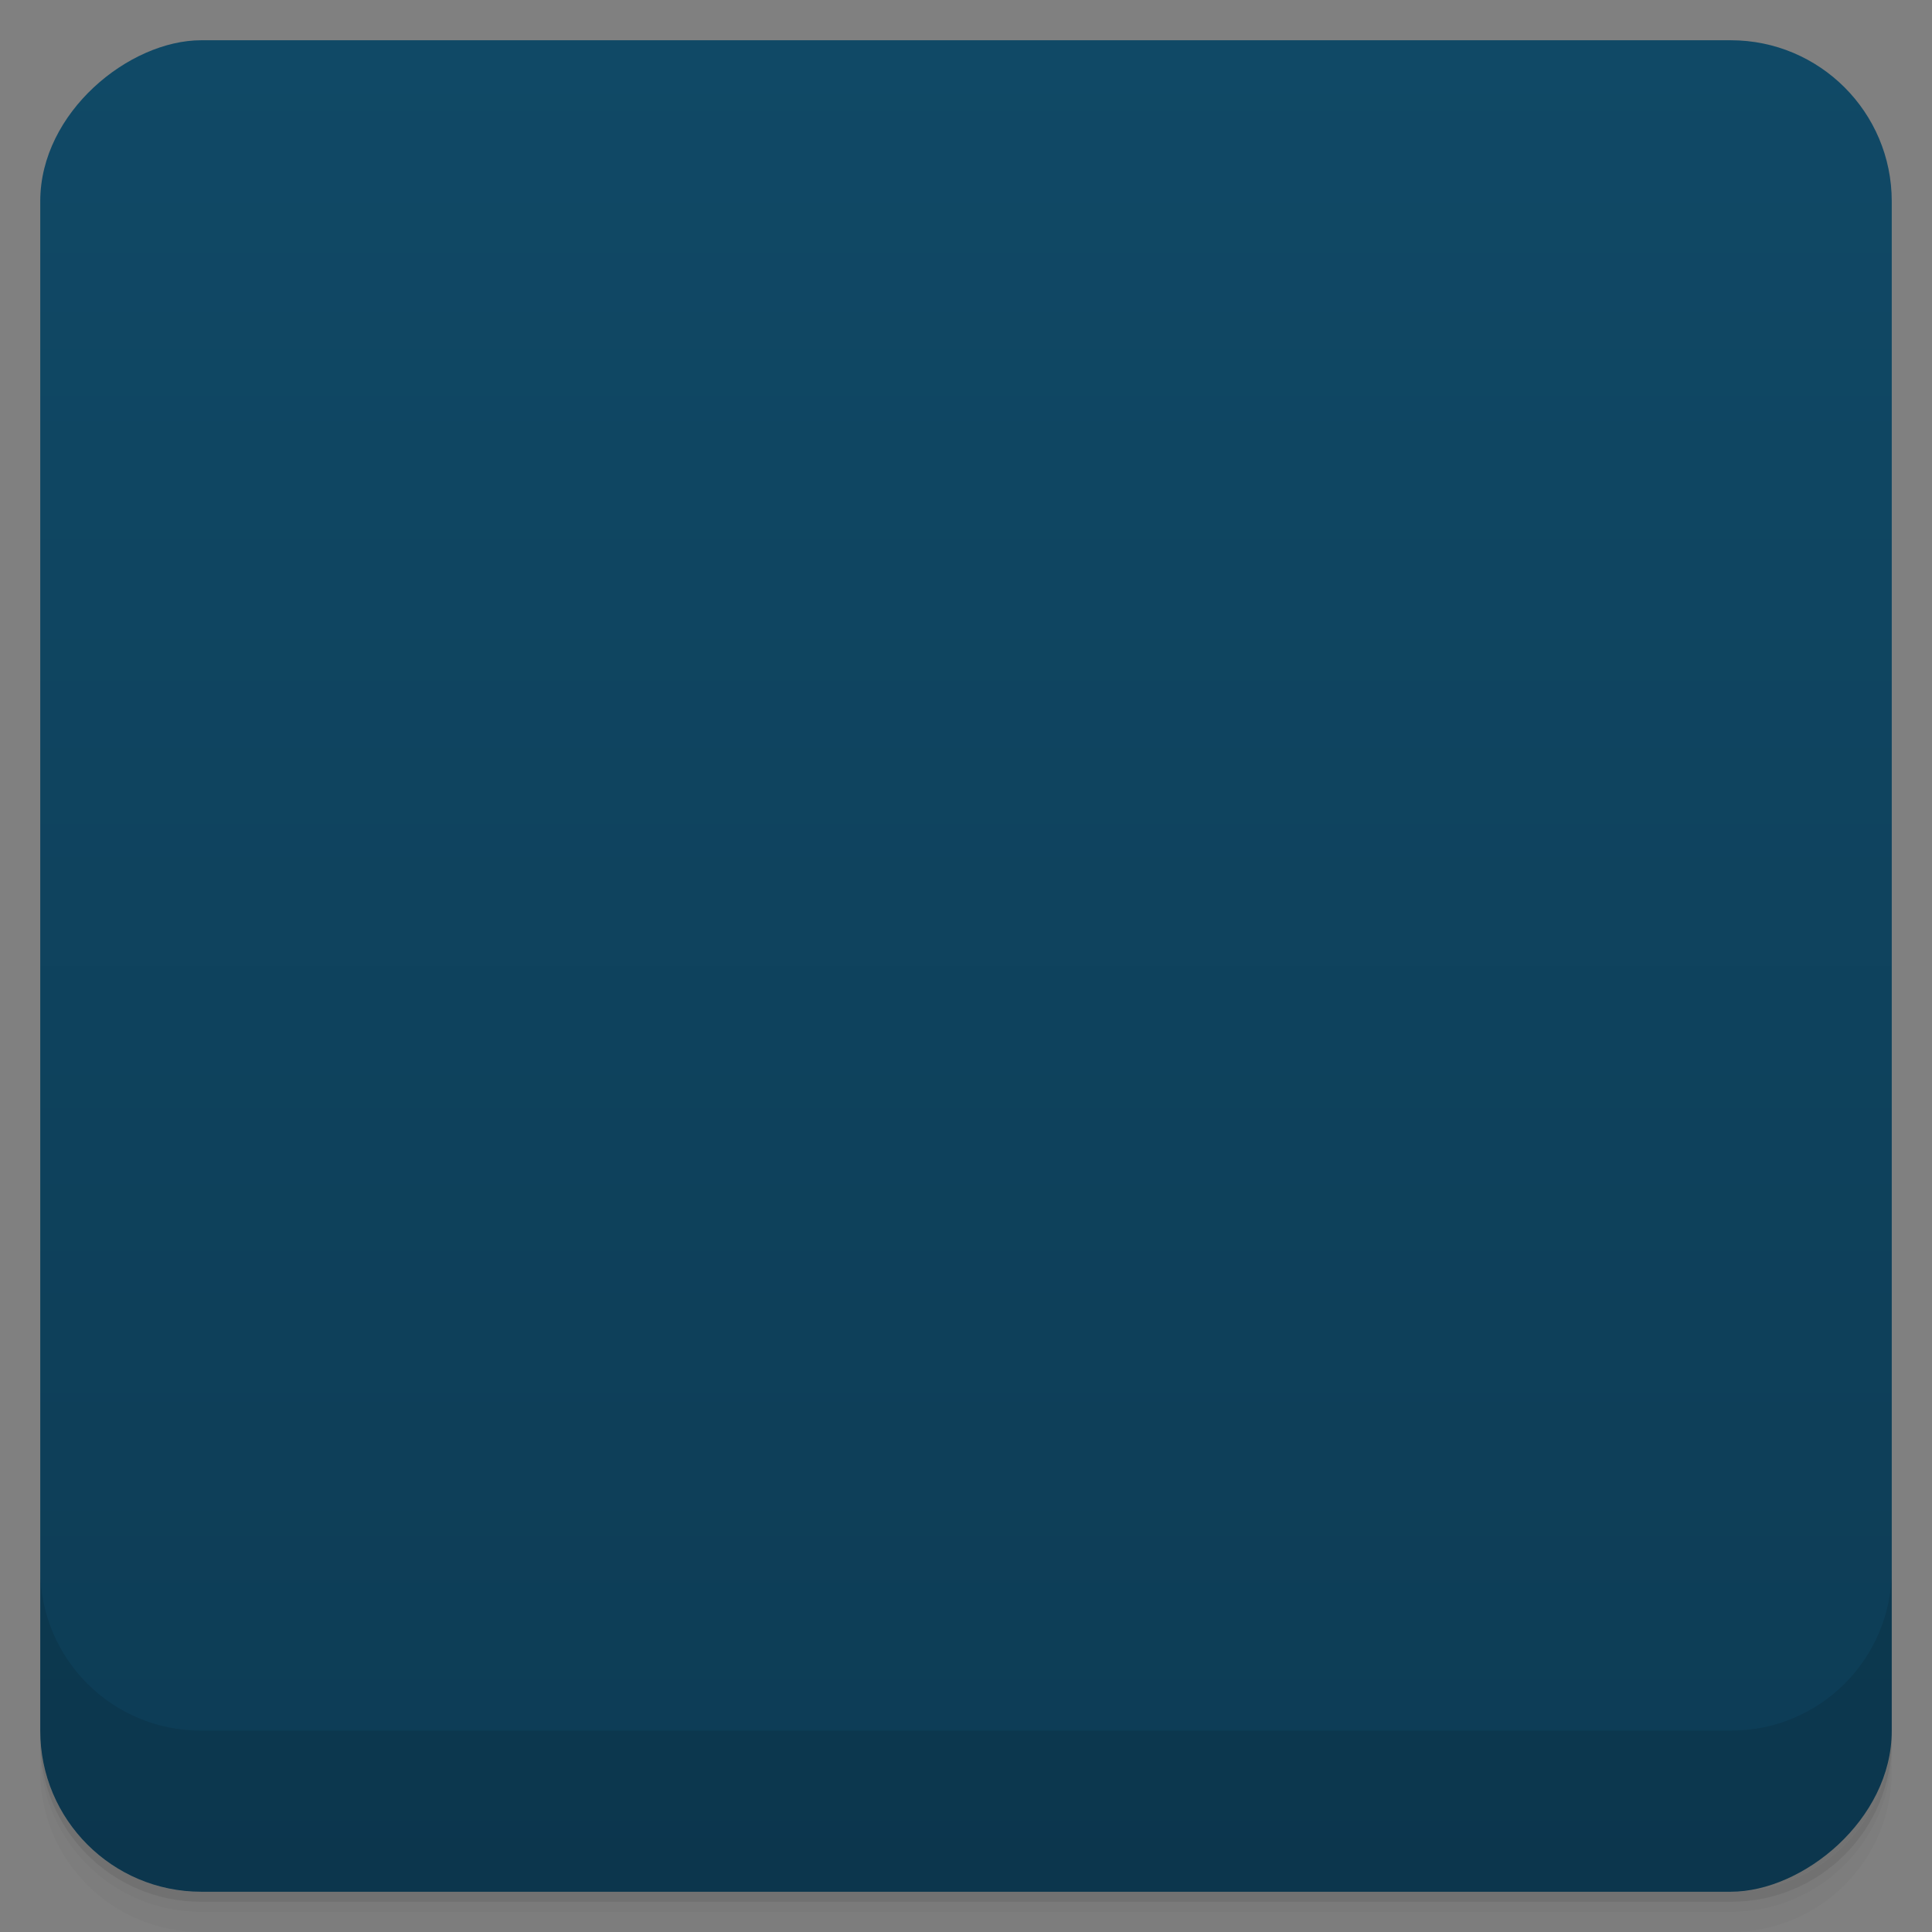 <svg viewBox="0 0 48 48">
  <rect x="0" y="0" width="48" height="48" fill="#808080" stroke="none"/>
  <defs>
    <linearGradient id="a" x1="1" x2="47" gradientUnits="userSpaceOnUse" gradientTransform="translate(-48 .002)">
      <stop stop-color="#0d3c55"/>
      <stop offset="1" stop-color="#104966"/>
    </linearGradient>
    <clipPath id="b"/>
    <clipPath id="c"/>
  </defs>
  <path d="M1 43v.25c0 2.216 1.784 4 4 4h38c2.216 0 4-1.784 4-4V43c0 2.216-1.784 4-4 4H5c-2.216 0-4-1.784-4-4zm0 .5v.5c0 2.216 1.784 4 4 4h38c2.216 0 4-1.784 4-4v-.5c0 2.216-1.784 4-4 4H5c-2.216 0-4-1.784-4-4z" opacity=".02"/>
  <path d="M1 43.25v.25c0 2.216 1.784 4 4 4h38c2.216 0 4-1.784 4-4v-.25c0 2.216-1.784 4-4 4H5c-2.216 0-4-1.784-4-4z" opacity=".05"/>
  <path d="M1 43v.25c0 2.216 1.784 4 4 4h38c2.216 0 4-1.784 4-4V43c0 2.216-1.784 4-4 4H5c-2.216 0-4-1.784-4-4z" opacity=".1"/>
  <rect width="46" height="46" x="-47" y="1" rx="4" transform="rotate(-90)" fill="url(#a)"/>
  <g opacity=".1" clip-path="url(#b)">
    <path d="M18.15 11.04c-.973-.258-2.184.453-2.449 1.414l-4.66 17.387c-.258.969.449 2.191 1.414 2.449l14.488 3.883 2.898.777c.969.258 2.191-.445 2.449-1.414l1.035-3.863 3.625-13.52c.254-.957-.461-2.195-1.414-2.449l-17.387-4.66m0-.004"/>
    <path d="M15 13c-1 0-2 1-2 2v18c0 1 .996 2 2 2h13l7-7V15c0-.992-1.012-2-2-2m-18 0"/>
    <path d="M18 16c-2 0-2 0-2 2v12c0 2.01 0 2 2 2h12c.449 0 .762-.008 1.031-.031l.938-.938c.023-.27.031-.586.031-1.031V18c0-2.01 0-2-2-2m-12 0"/>
    <path d="M21.13 22l-5.125 4.688v3.313c0 2.01 0 2 2 2h12c.449 0 .762-.008 1.031-.031l.938-.938c.023-.27.031-.586.031-1.031v-.688l-5.281-5.75-2.406 2M21.13 22" fill-rule="evenodd"/>
    <path d="M28 35l7-7h-5c-.996 0-1.996.996-1.996 1.996v5M28 35"/>
  </g>
  <g>
    <g clip-path="url(#c)">
      <path d="M18.15 10.04c-.973-.258-2.184.453-2.449 1.414l-4.66 17.387c-.258.969.449 2.191 1.414 2.449l14.488 3.883 2.898.777c.969.258 2.191-.445 2.449-1.414l1.035-3.863 3.625-13.52c.254-.957-.461-2.195-1.414-2.449l-17.387-4.66m0-.004" fill="#aaa"/>
      <path d="M15 12c-1 0-2 1-2 2v18c0 1 .996 2 2 2h13l7-7V14c0-.992-1.012-2-2-2m-18 0" fill="#f9f9f9"/>
      <path d="M18 15c-2 0-2 0-2 2v12c0 2.01 0 2 2 2h12c.449 0 .762-.008 1.031-.031l.938-.938c.023-.27.031-.586.031-1.031V17c0-2.01 0-2-2-2m-12 0" fill="#70c1ea"/>
      <path d="M21.13 21l-5.125 4.688v3.313c0 2.01 0 2 2 2h12c.449 0 .762-.008 1.031-.031l.938-.938c.023-.27.031-.586.031-1.031v-.688l-5.281-5.75-2.406 2M21.13 21" fill="#197fb2" fill-rule="evenodd"/>
      <path d="M28 34l7-7h-5c-.996 0-1.996.996-1.996 1.996v5M28 34" fill="#ccc"/>
    </g>
  </g>
  <g>
    <path d="M1 38.998v4c0 2.216 1.784 4 4 4h38c2.216 0 4-1.784 4-4v-4c0 2.216-1.784 4-4 4H5c-2.216 0-4-1.784-4-4z" opacity=".1"/>
  </g>
</svg>
